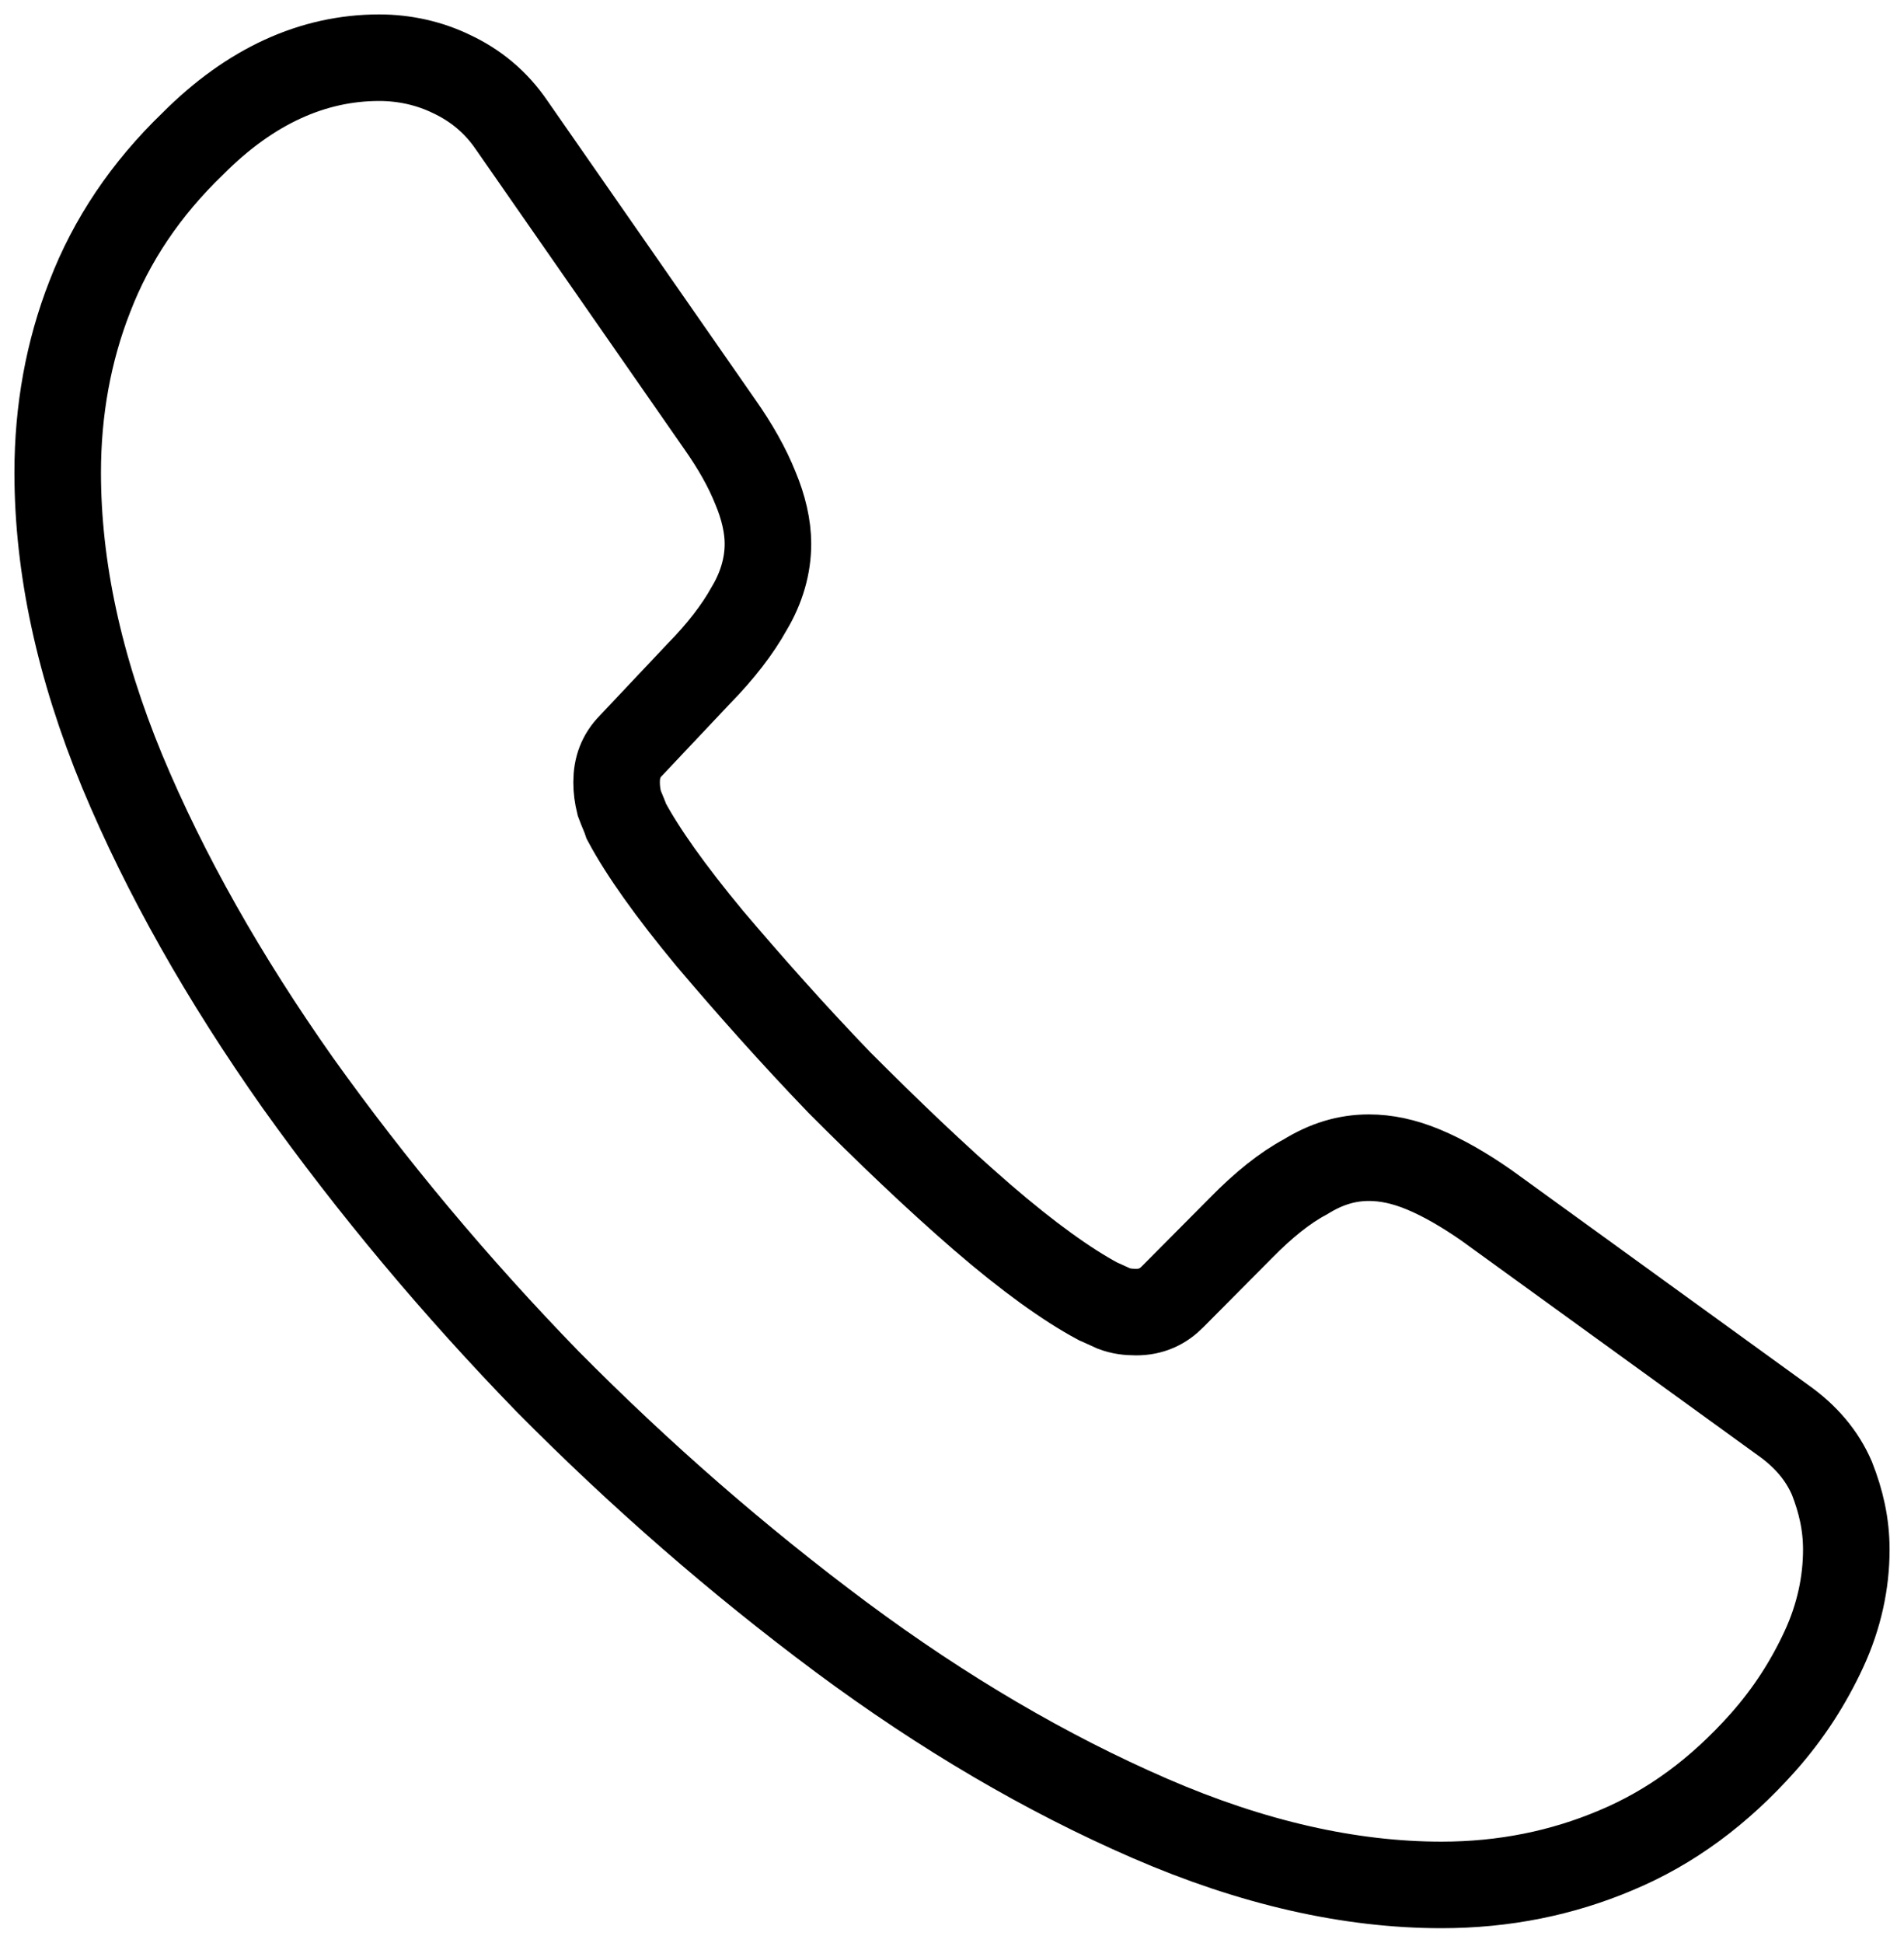 <svg width="99" height="101" viewBox="0 0 99 101" fill="none" xmlns="http://www.w3.org/2000/svg">
<path d="M96 80.567C96 82.278 95.627 84.035 94.836 85.745C94.044 87.455 93.019 89.07 91.669 90.59C89.387 93.155 86.872 95.007 84.032 96.195C81.237 97.382 78.21 98 74.95 98C70.2 98 65.124 96.86 59.769 94.532C54.413 92.205 49.058 89.07 43.749 85.127C38.393 81.138 33.317 76.72 28.474 71.828C23.677 66.888 19.346 61.71 15.481 56.295C11.662 50.88 8.588 45.465 6.353 40.097C4.118 34.682 3 29.505 3 24.565C3 21.335 3.559 18.247 4.677 15.398C5.794 12.5 7.564 9.84 10.032 7.465C13.012 4.473 16.272 3 19.719 3C21.023 3 22.326 3.285 23.491 3.855C24.702 4.425 25.773 5.28 26.611 6.515L37.415 22.047C38.253 23.235 38.859 24.328 39.278 25.372C39.697 26.37 39.93 27.367 39.93 28.27C39.93 29.41 39.604 30.55 38.952 31.642C38.346 32.735 37.462 33.875 36.344 35.015L32.805 38.767C32.292 39.29 32.06 39.907 32.06 40.667C32.06 41.047 32.106 41.38 32.199 41.76C32.339 42.14 32.479 42.425 32.572 42.71C33.41 44.278 34.854 46.32 36.903 48.79C38.998 51.26 41.234 53.778 43.656 56.295C46.17 58.812 48.592 61.14 51.06 63.278C53.482 65.368 55.484 66.793 57.068 67.647C57.3 67.743 57.58 67.885 57.906 68.028C58.278 68.17 58.651 68.218 59.07 68.218C59.862 68.218 60.467 67.933 60.98 67.41L64.519 63.847C65.683 62.66 66.801 61.758 67.872 61.188C68.943 60.523 70.014 60.19 71.178 60.19C72.063 60.19 72.995 60.38 74.019 60.807C75.044 61.235 76.115 61.852 77.279 62.66L92.694 73.823C93.904 74.677 94.743 75.675 95.255 76.862C95.721 78.05 96 79.237 96 80.567Z" stroke="black" stroke-width="4.5" stroke-miterlimit="10"/>
</svg>
